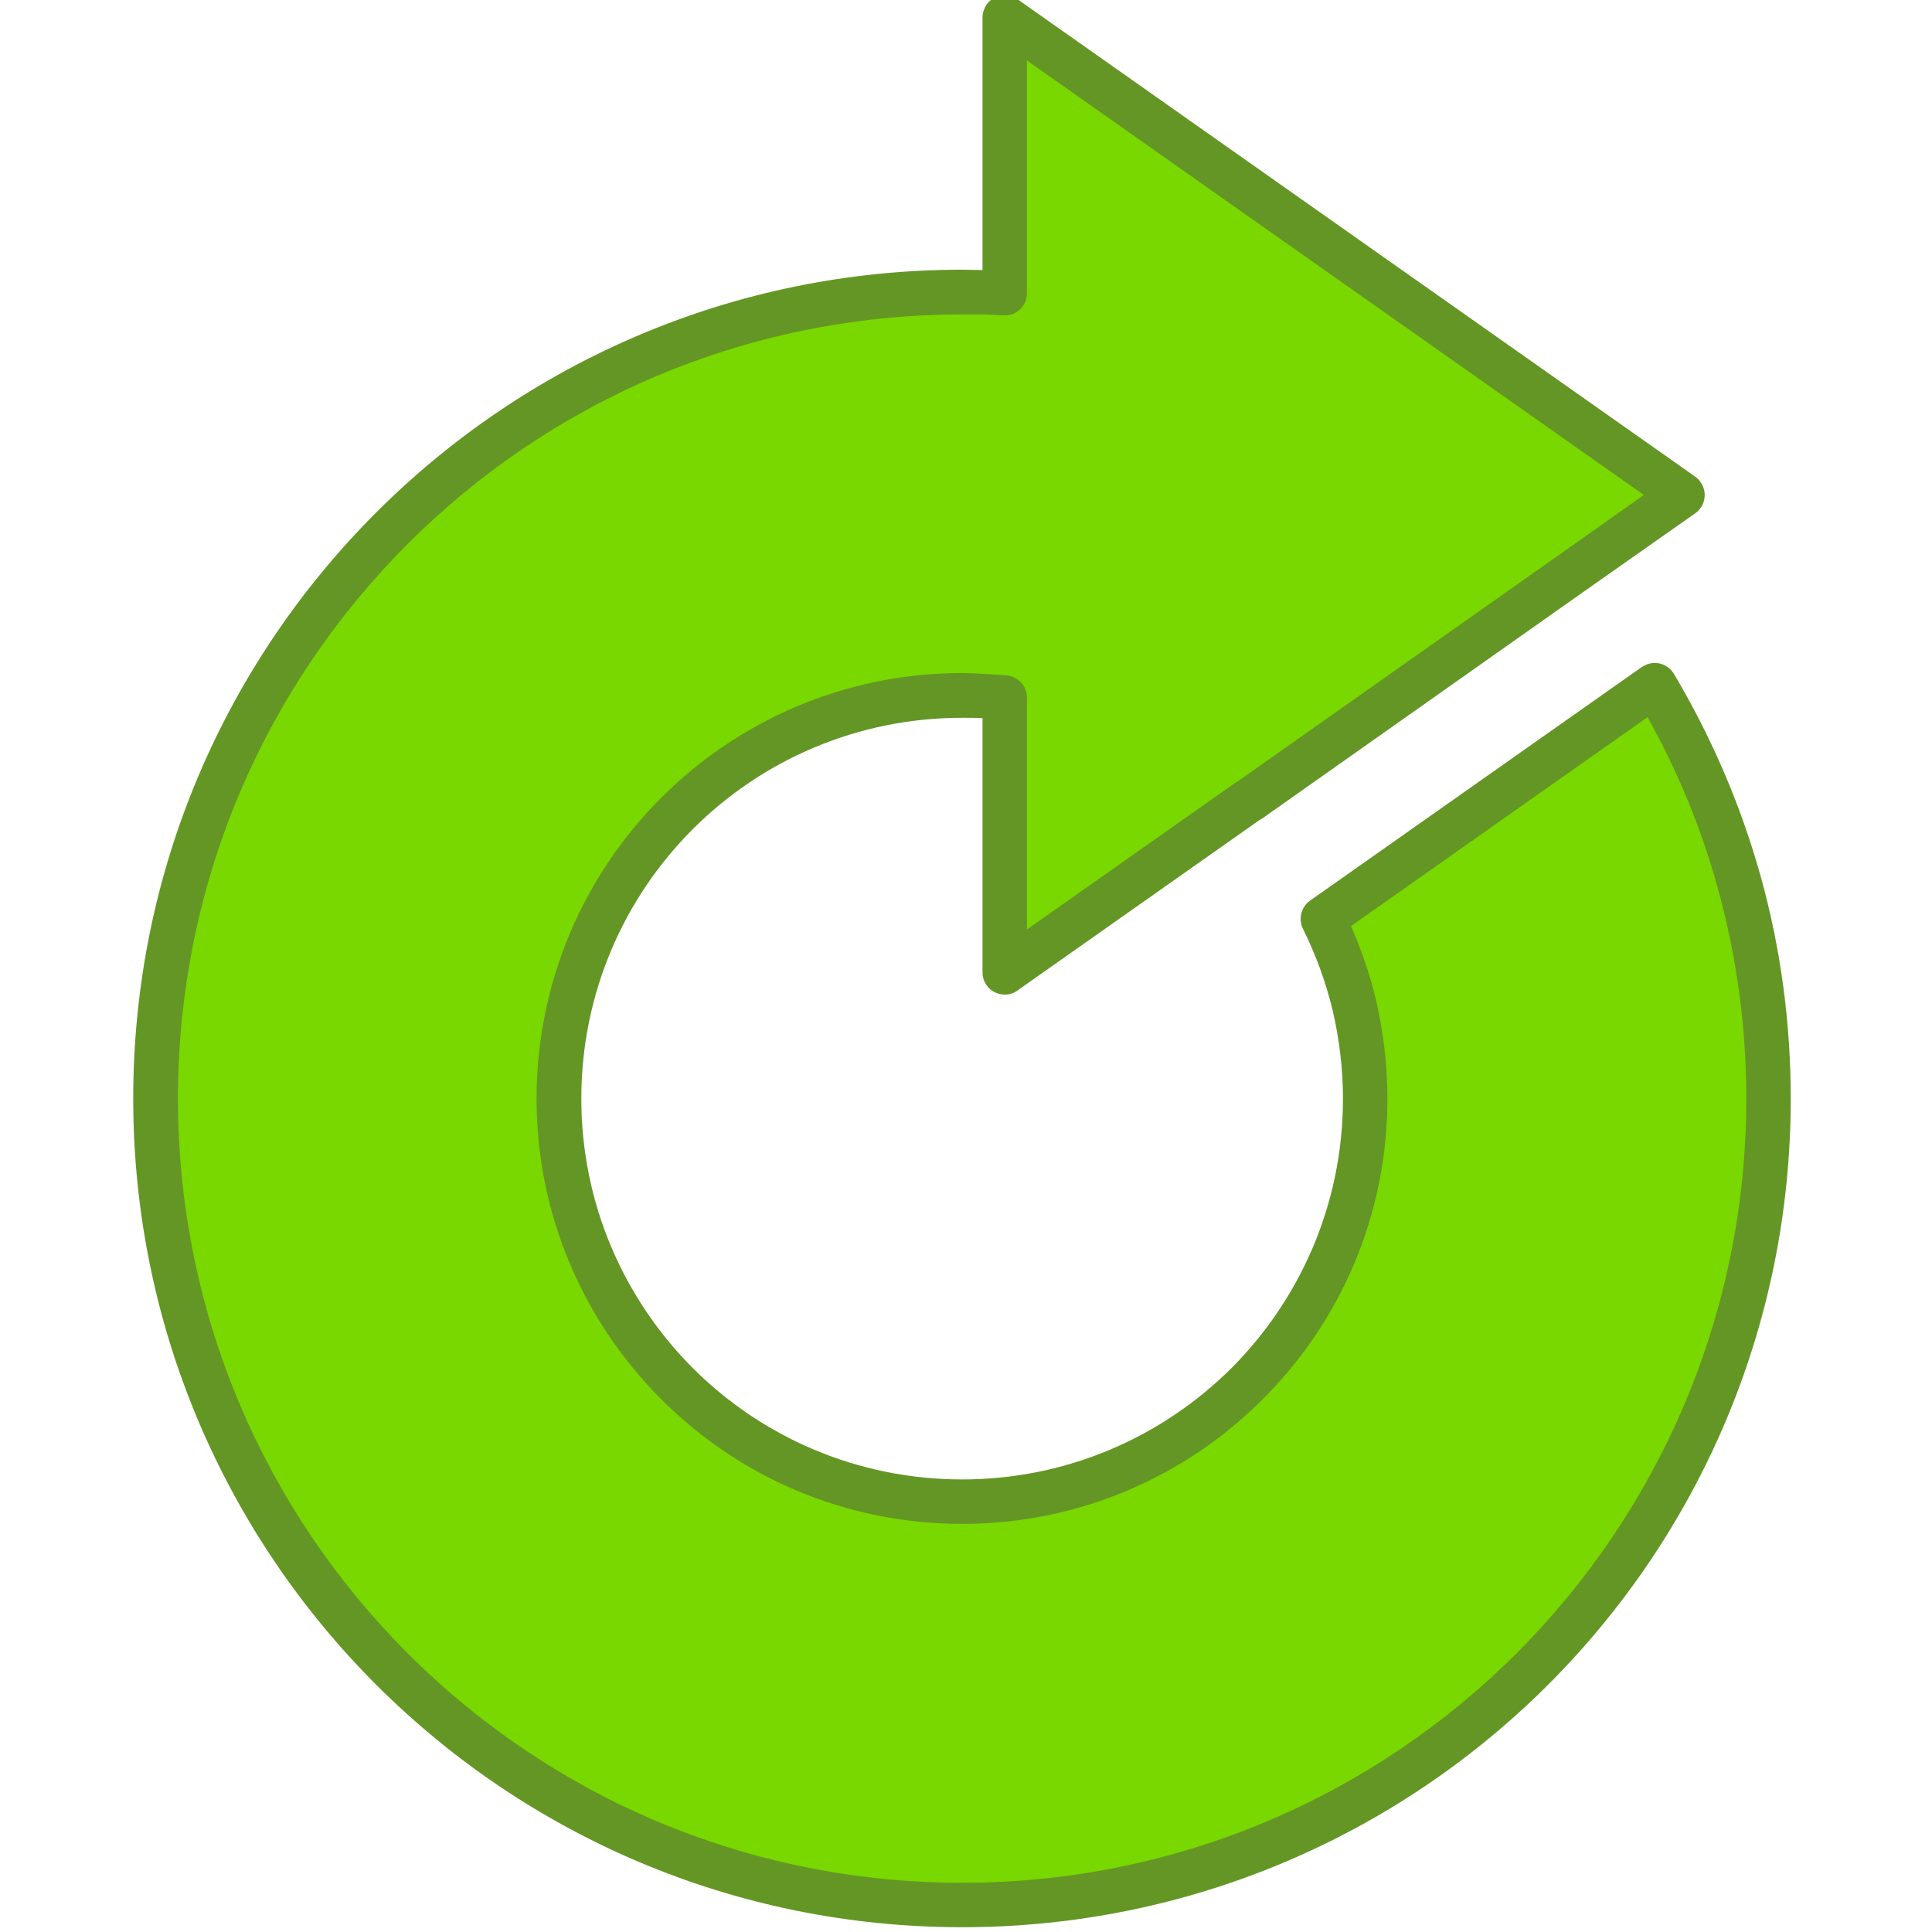 <?xml version="1.0" encoding="UTF-8" standalone="no"?>
<!DOCTYPE svg PUBLIC "-//W3C//DTD SVG 1.1//EN" "http://www.w3.org/Graphics/SVG/1.1/DTD/svg11.dtd">
<svg width="100%" height="100%" viewBox="0 0 64 64" version="1.1" xmlns="http://www.w3.org/2000/svg"
     xml:space="preserve"
     style="fill-rule:evenodd;clip-rule:evenodd;stroke-linejoin:round;stroke-miterlimit:2;">
    <path d="M33.473,1.116L55.286,16.062L38.353,28.714L33.603,32L33.732,28.585L33.215,23.382L30.436,23.091L27.398,24.222L24.167,25.902L22.422,27.874L20.87,30.039L19.545,32L18.835,35.435L18.673,38.182L19.287,40.8L21.29,44.225L25.33,47.909L31.535,49.848L36.22,49.59L40.744,46.617L44.428,41.899L45.592,37.213L45.204,33.432L44.267,30.976L51.796,25.579L54.349,23.511L55.868,24.254L56.902,27.26L58.906,37.859L56.547,47.425L52.507,54.049L44.59,60.125L34.895,63.227L28.529,62.871L19.158,59.834L14.698,57.378L9.237,50.139L6.07,43.288L5.327,34.983L6.748,27.647L9.689,21.863L14.246,16.628L20.58,12.556L26.073,10.682L33.247,9.648L33.473,1.116Z" style="fill:rgb(120,216,0);"/>
    <g transform="matrix(10.223,0,0,10.223,-3737.9,-4213.85)">
        <path d="M368.964,415.205L369.64,414.729C369.643,414.727 369.645,414.726 369.647,414.725L370.67,414.004L370.963,413.797L368.964,412.389L368.964,413.143C368.964,413.183 368.932,413.215 368.893,413.215L368.883,413.215C368.861,413.213 368.841,413.213 368.822,413.212L368.754,413.212C368.052,413.212 367.416,413.496 366.957,413.956C366.497,414.416 366.213,415.051 366.213,415.753C366.213,416.454 366.497,417.09 366.957,417.55C367.416,418.01 368.052,418.294 368.754,418.294C369.455,418.294 370.091,418.01 370.551,417.55C371.01,417.09 371.295,416.454 371.295,415.753C371.295,415.518 371.263,415.291 371.204,415.076C371.15,414.879 371.073,414.692 370.975,414.517L370.014,415.194C370.048,415.271 370.076,415.353 370.096,415.437C370.119,415.539 370.132,415.645 370.132,415.753C370.132,416.134 369.978,416.478 369.728,416.727C369.479,416.977 369.134,417.131 368.754,417.131C368.373,417.131 368.028,416.977 367.779,416.727C367.53,416.478 367.375,416.134 367.375,415.753C367.375,415.372 367.53,415.027 367.779,414.778C368.028,414.529 368.373,414.374 368.754,414.374C368.776,414.374 368.8,414.375 368.827,414.377C368.851,414.378 368.876,414.38 368.9,414.382C368.937,414.386 368.964,414.417 368.964,414.454L368.964,415.205ZM369.718,414.85L368.937,415.4C368.925,415.41 368.909,415.416 368.893,415.416C368.852,415.416 368.82,415.384 368.82,415.344L368.82,414.52L368.819,414.52C368.8,414.519 368.778,414.519 368.754,414.519C368.413,414.519 368.104,414.657 367.881,414.88C367.658,415.103 367.52,415.412 367.52,415.753C367.52,416.094 367.658,416.402 367.881,416.626C368.104,416.849 368.413,416.987 368.754,416.987C369.095,416.987 369.403,416.849 369.627,416.626C369.85,416.402 369.988,416.094 369.988,415.753C369.988,415.655 369.976,415.56 369.955,415.469C369.933,415.376 369.9,415.287 369.858,415.202C369.843,415.171 369.852,415.132 369.882,415.111L370.957,414.354L370.961,414.352C370.995,414.331 371.039,414.342 371.06,414.376C371.182,414.581 371.278,414.803 371.343,415.038C371.406,415.266 371.439,415.506 371.439,415.753C371.439,416.494 371.139,417.166 370.653,417.652C370.167,418.138 369.495,418.438 368.754,418.438C368.012,418.438 367.341,418.138 366.855,417.652C366.369,417.166 366.068,416.494 366.068,415.753C366.068,415.011 366.369,414.34 366.855,413.854C367.341,413.368 368.012,413.067 368.754,413.067C368.77,413.067 368.792,413.068 368.82,413.068L368.82,412.25C368.82,412.235 368.825,412.221 368.833,412.208C368.856,412.176 368.901,412.168 368.934,412.191L371.13,413.738C371.136,413.743 371.143,413.748 371.147,413.756C371.17,413.788 371.162,413.833 371.13,413.856L370.753,414.121L369.724,414.847L369.723,414.847L369.718,414.85Z" style="fill:rgb(100,150,37);"/>
    </g>
</svg>
